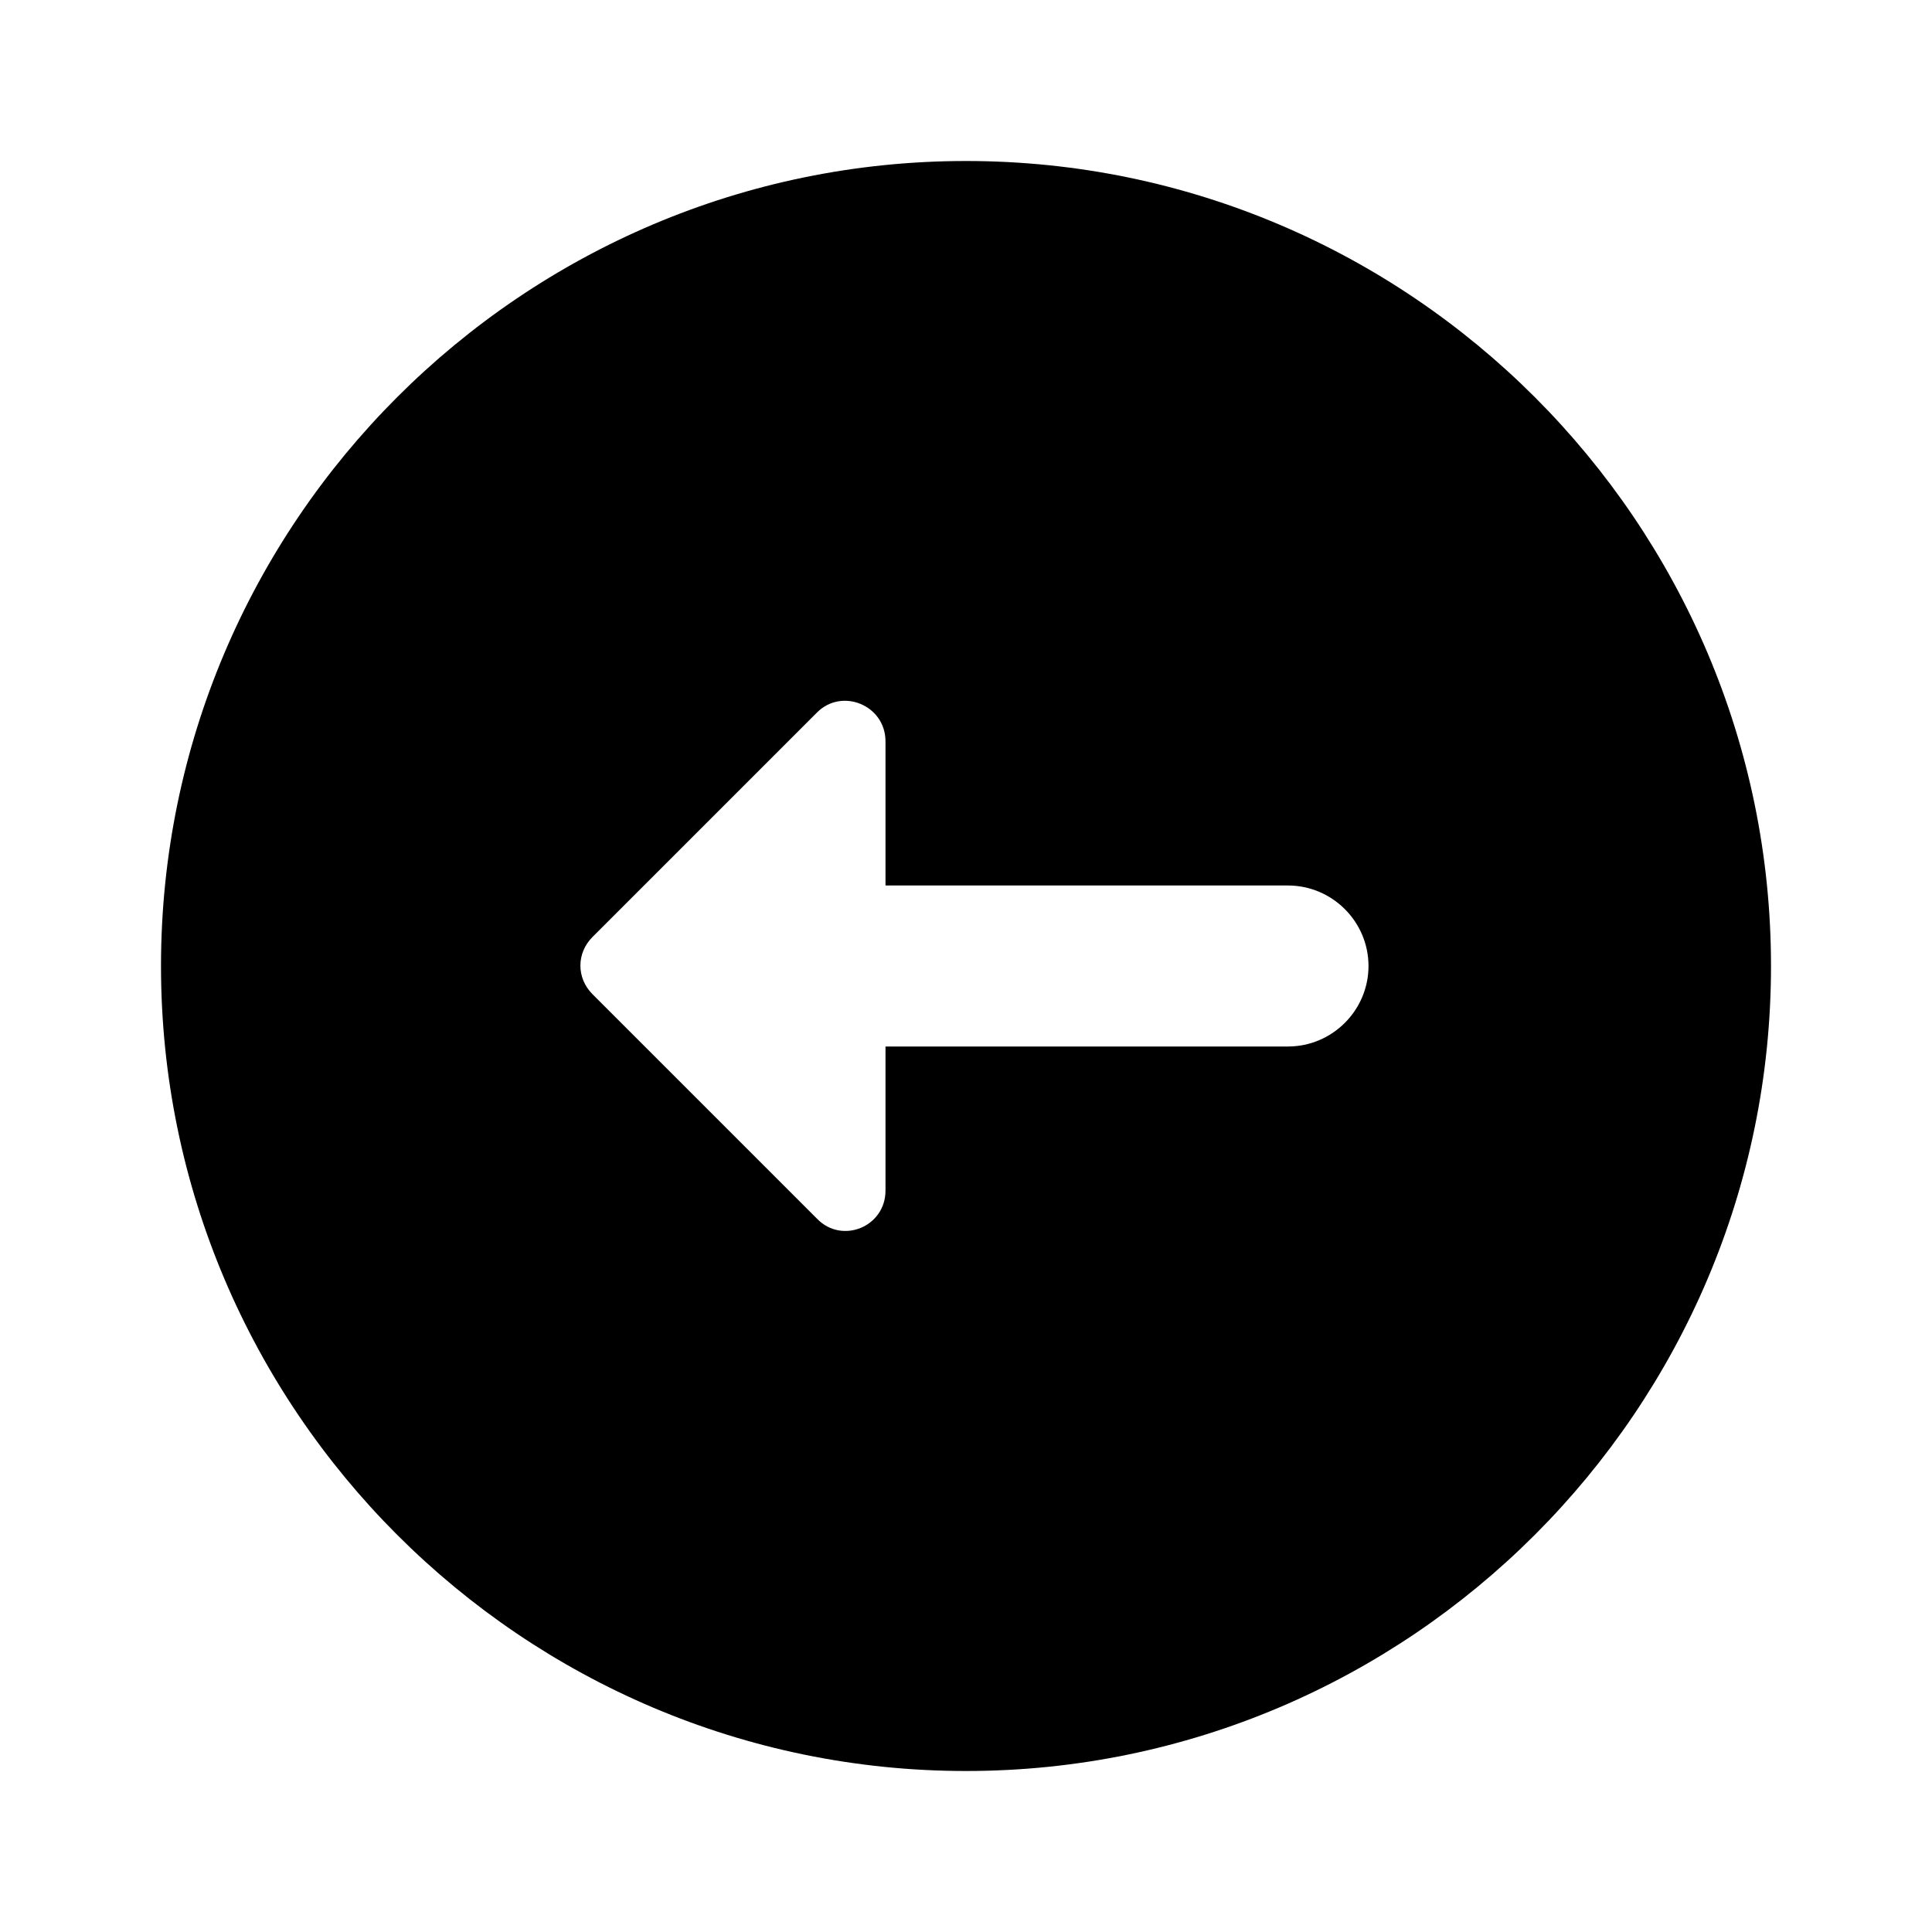 <svg viewBox="0 0 24 24" fill="none" xmlns="http://www.w3.org/2000/svg">
<path d="M22 12C22 6.49 17.51 2 12 2C6.49 2 2 6.49 2 12C2 17.51 6.49 22 12 22C17.51 22 22 17.51 22 12ZM11 11L16 11C16.55 11 17 11.45 17 12C17 12.55 16.55 13 16 13L11 13L11 14.79C11 15.24 10.46 15.46 10.15 15.14L7.36 12.35C7.16 12.15 7.16 11.84 7.36 11.64L10.15 8.85C10.46 8.54 11 8.76 11 9.21L11 11Z" fill="currentColor"/>
</svg>
